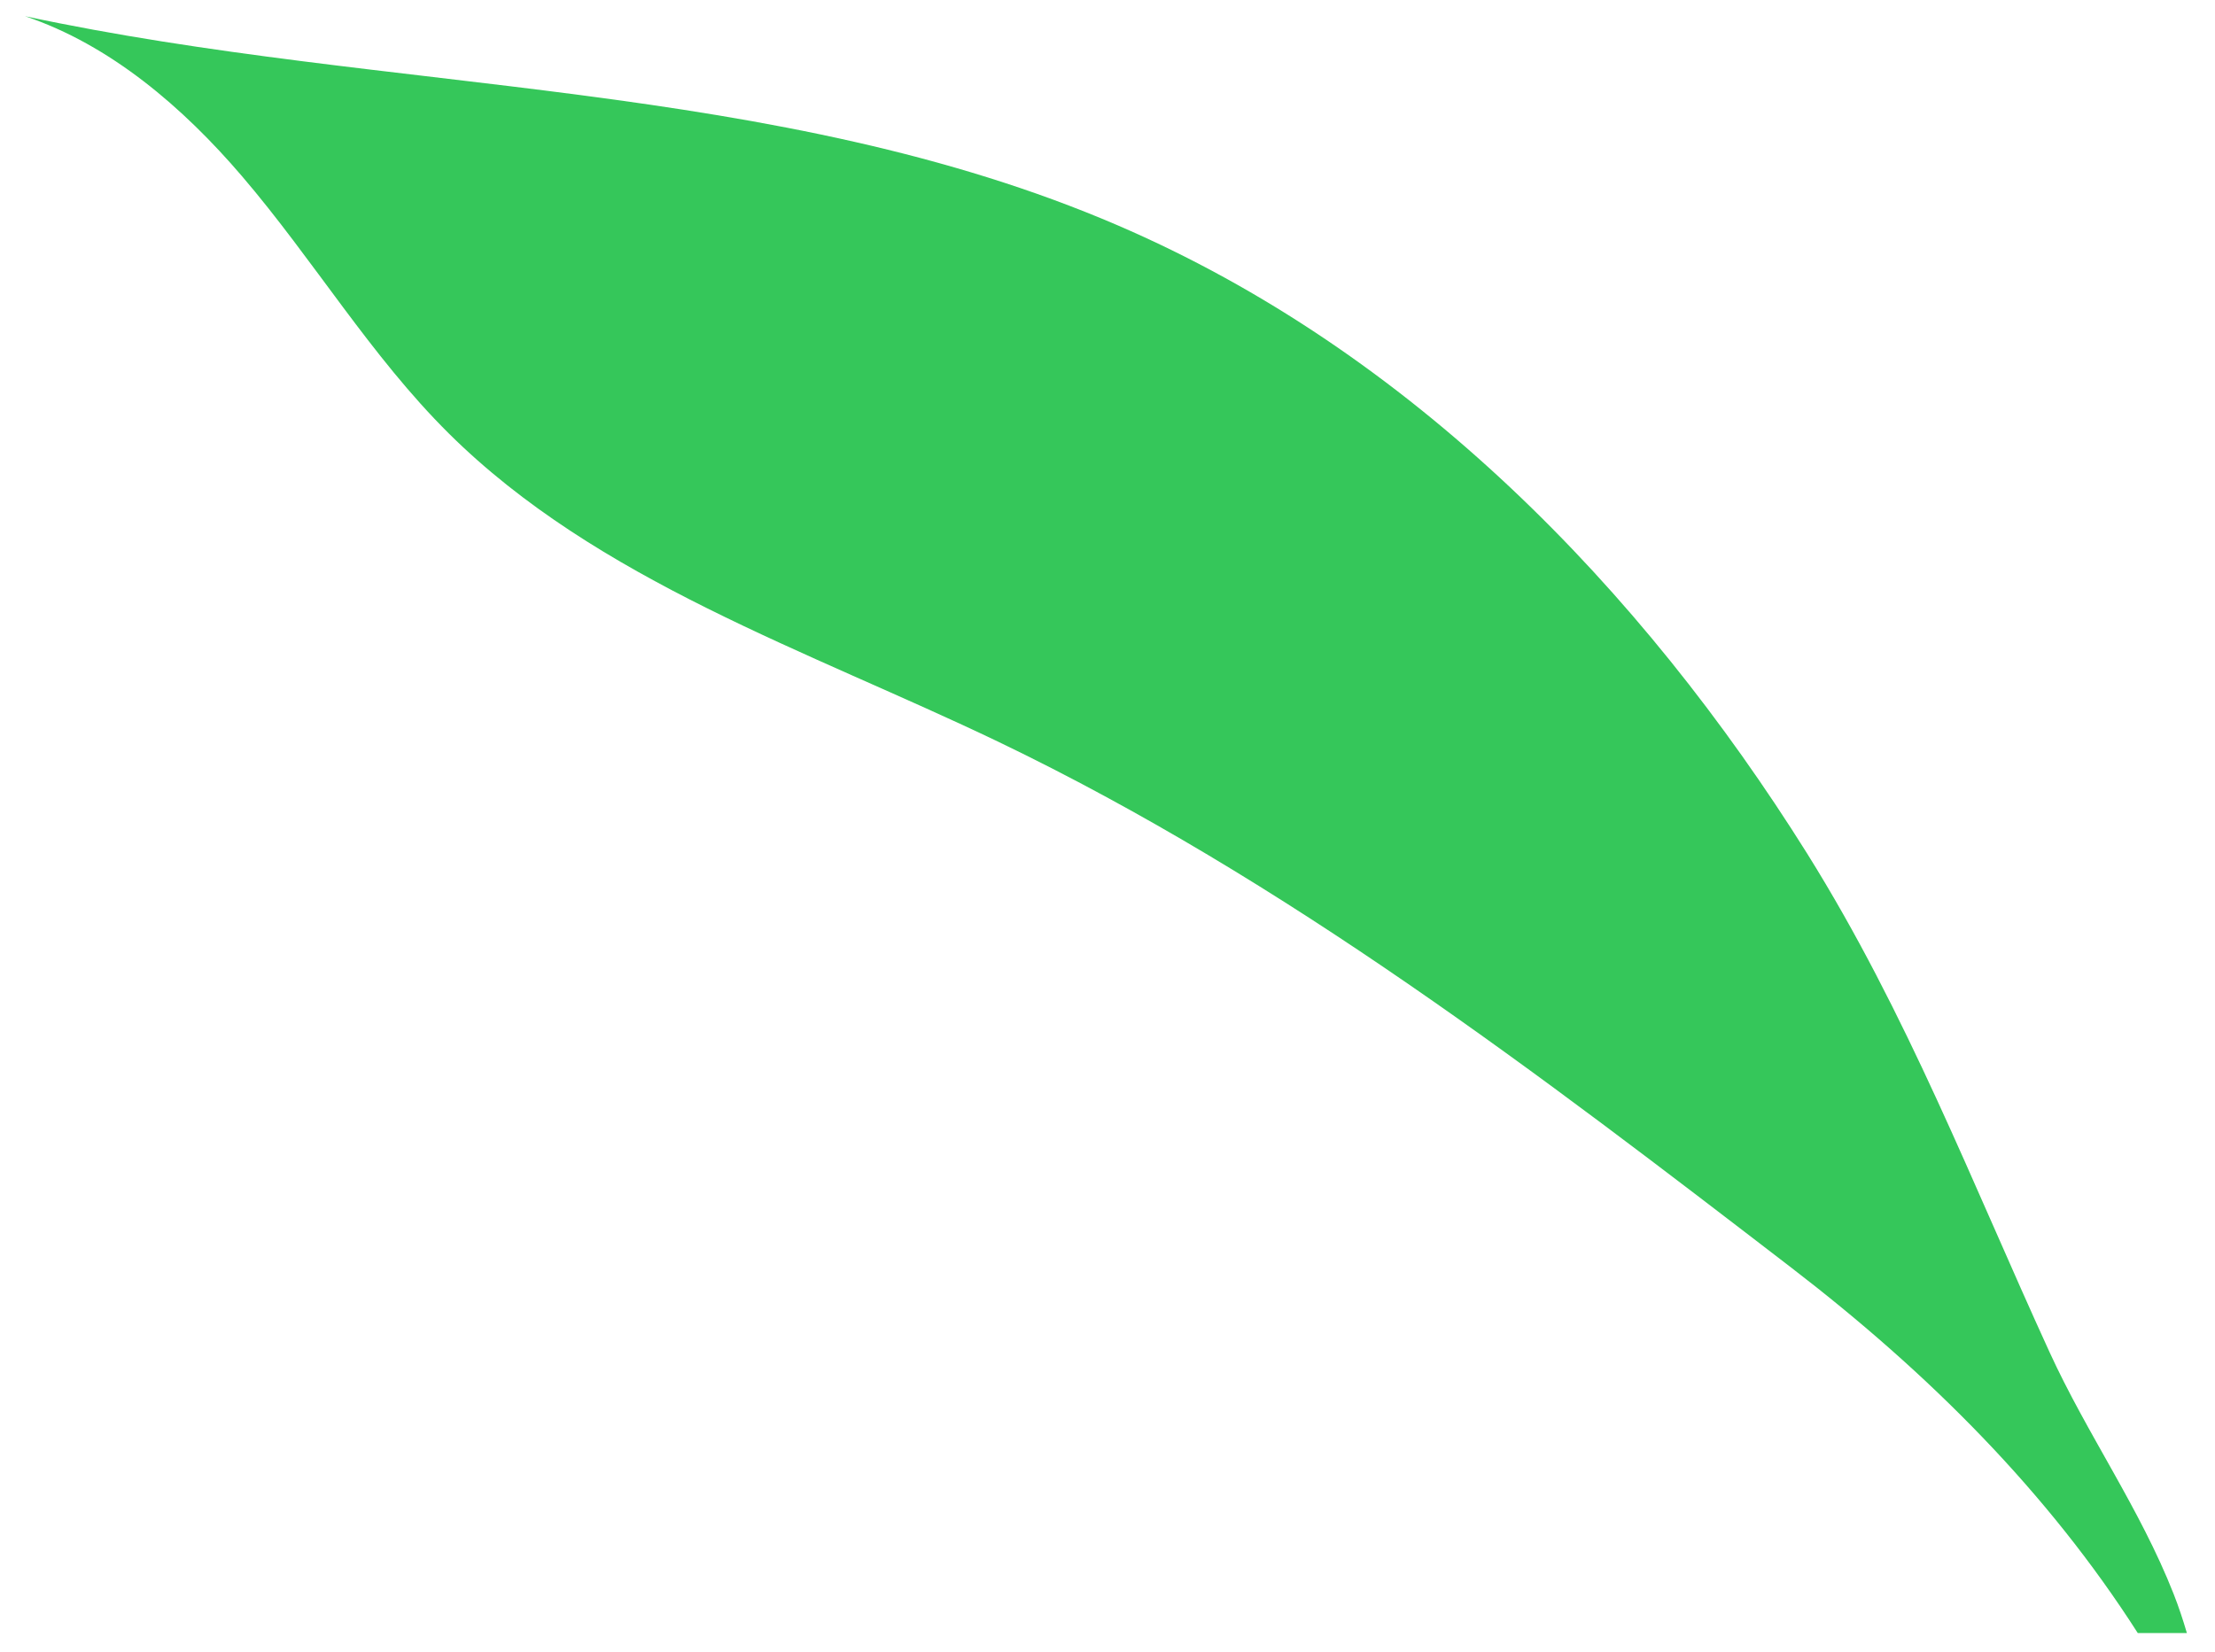 <?xml version="1.0" encoding="UTF-8" standalone="no"?><svg width='63' height='47' viewBox='0 0 63 47' fill='none' xmlns='http://www.w3.org/2000/svg'>
<path d='M62.2 46.458C62.09 46.082 61.965 45.706 61.823 45.345C60.866 42.914 59.359 40.797 58.291 38.46C56.093 33.661 54.241 28.831 51.4 24.283C46.675 16.74 40.129 9.996 31.777 6.405C22.107 2.249 11.056 2.672 0.711 0.461C3.144 1.276 5.216 3.064 6.88 5.009C8.921 7.393 10.538 10.121 12.767 12.333C16.99 16.52 22.955 18.496 28.387 21.099C36.581 25.036 43.802 30.572 50.945 36.061C54.885 39.087 58.244 42.459 60.803 46.458H62.2Z' fill='#35C75A'/>
</svg>
